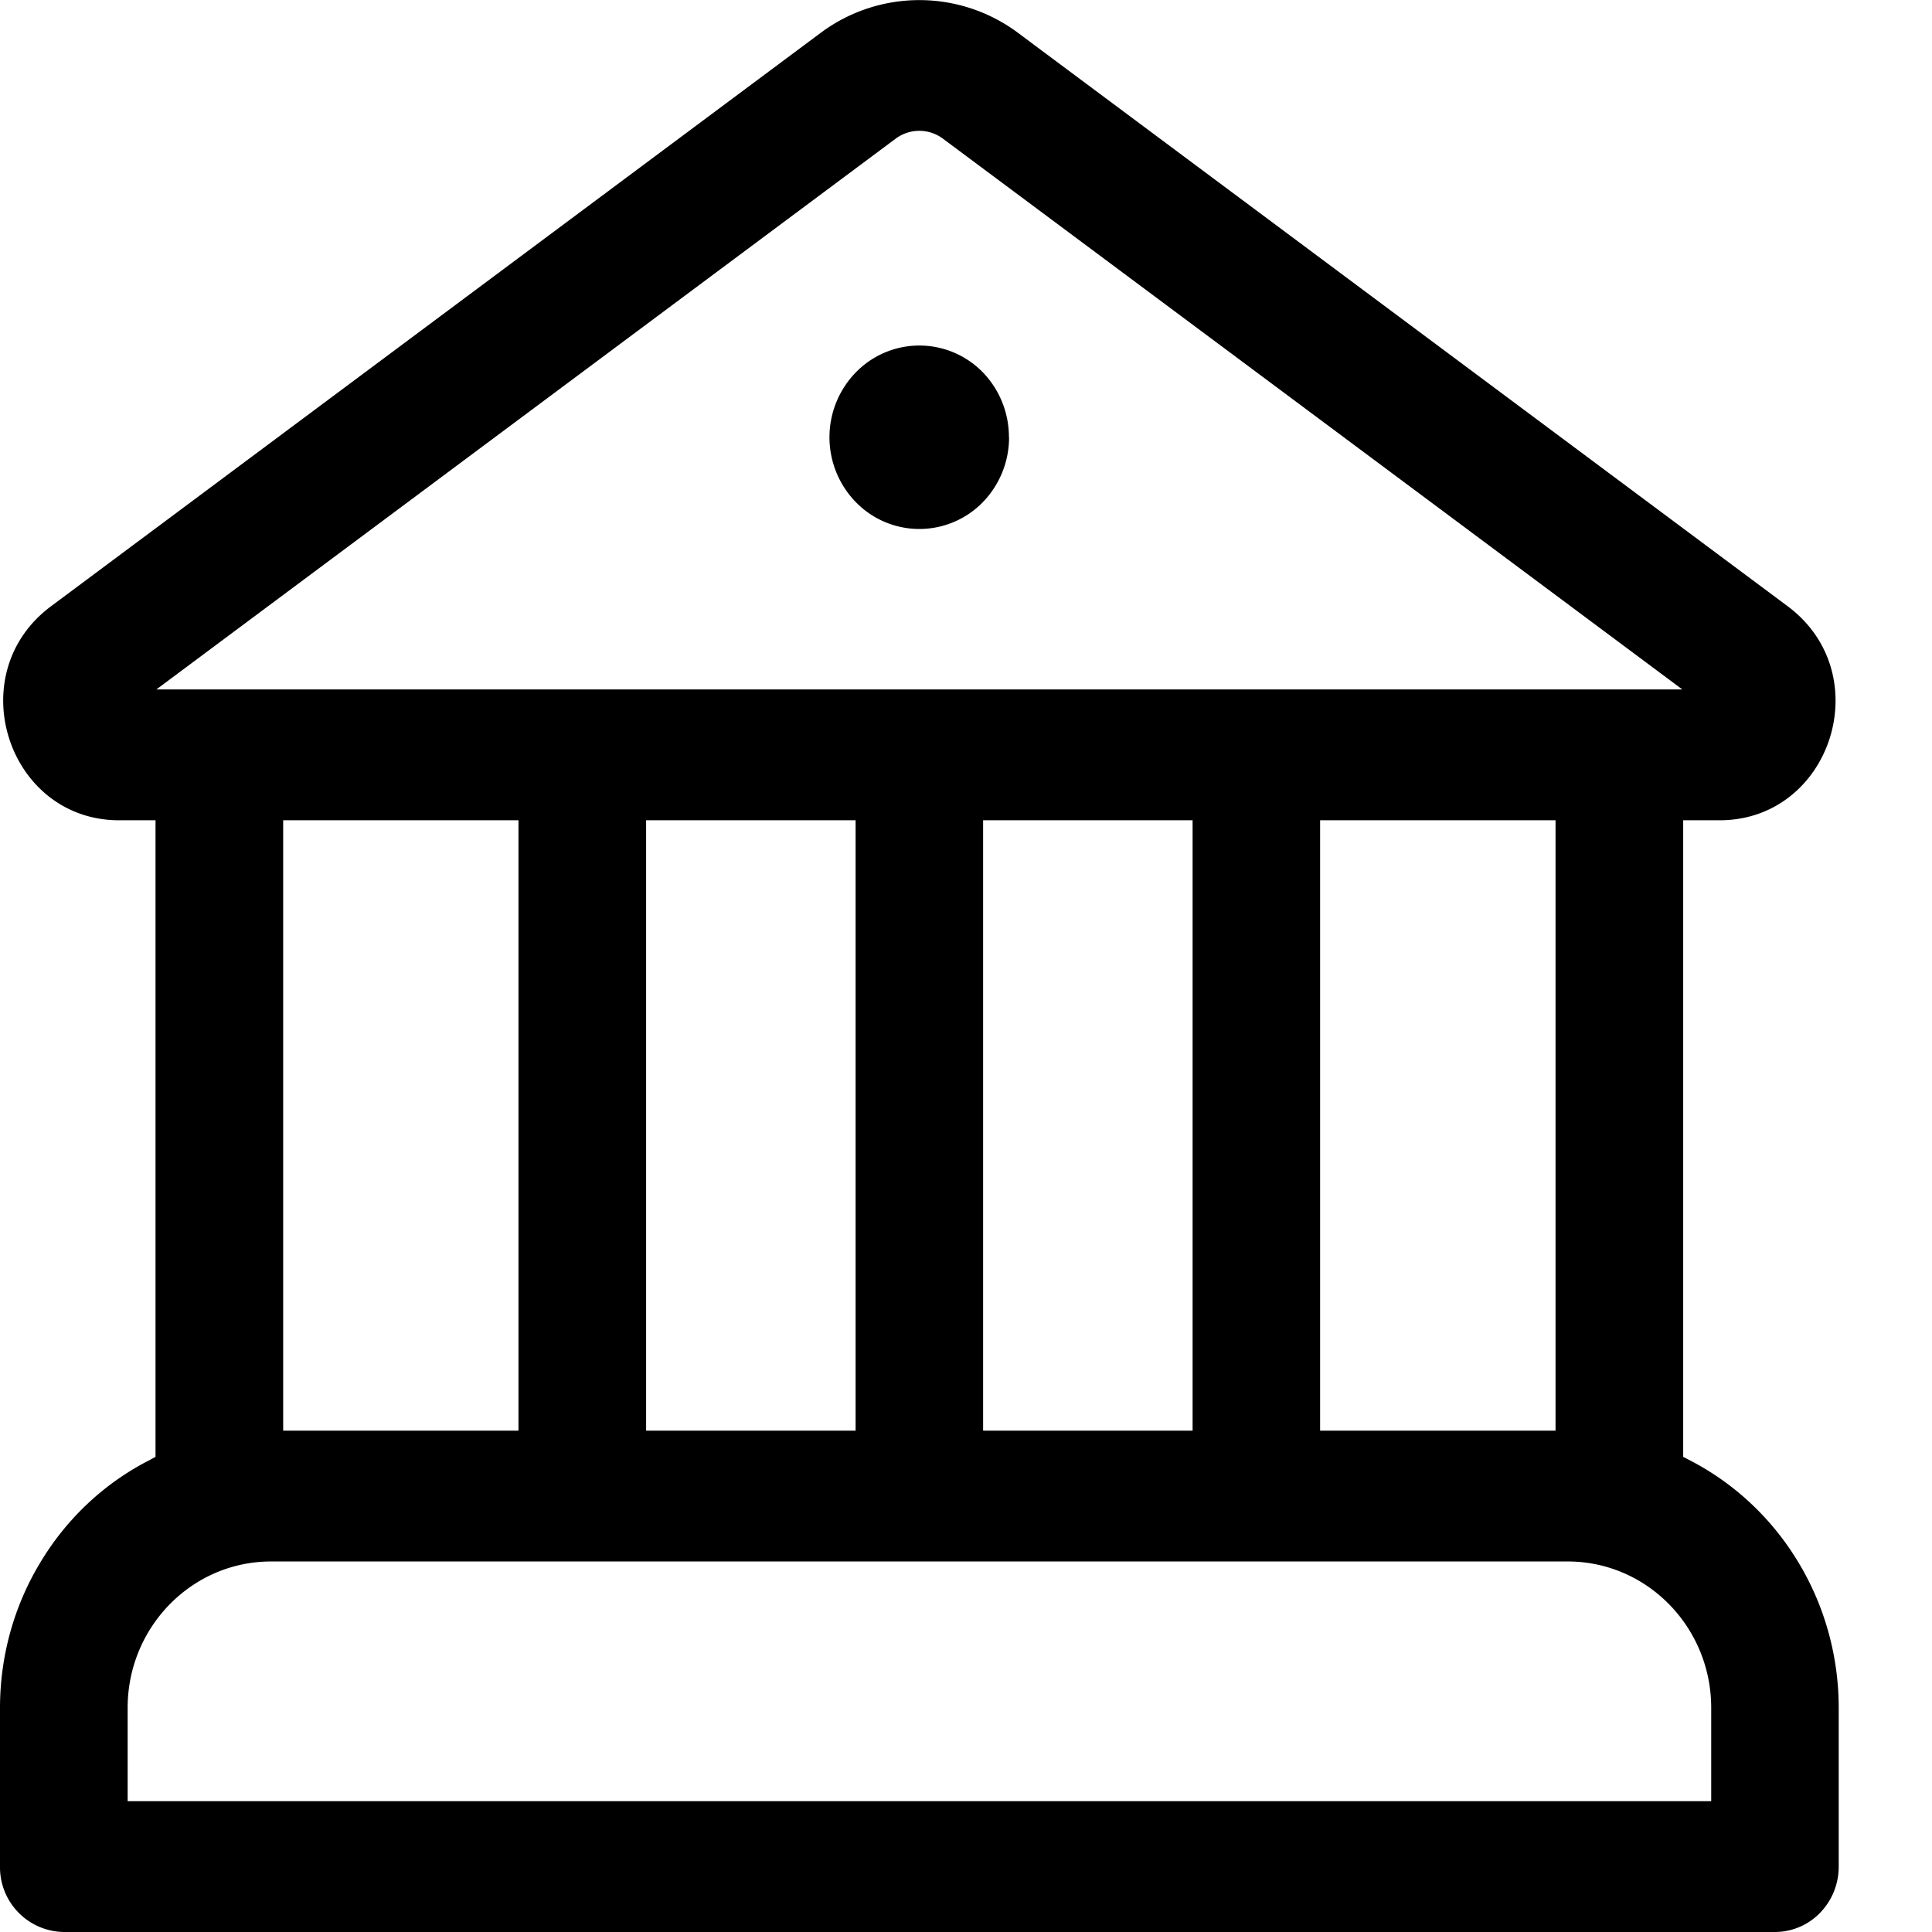 <svg fill="currentColor" xmlns="http://www.w3.org/2000/svg" viewBox="0 0 14 14"><path d="M7.312 3.168a.674.674 0 0 1-.191.472.642.642 0 0 1-.918 0 .674.674 0 0 1 0-.943.642.642 0 0 1 .918 0 .674.674 0 0 1 .19.471z"/><path d="m7.377.238.162.121 5.415 4.034c.66.492.314 1.551-.493 1.551h-.264v4.613l.054.028c.323.168.594.424.783.74.19.316.29.68.29 1.05v1.151a.48.48 0 0 1-.136.336.456.456 0 0 1-.327.138H.463A.469.469 0 0 1 0 13.526v-1.15c0-.371.1-.735.29-1.05.189-.317.46-.573.783-.74l.054-.029V5.944H.863c-.806 0-1.153-1.06-.493-1.551L5.947.238a1.196 1.196 0 0 1 1.43 0zm-.716.71a.287.287 0 0 0-.171.057L1.133 4.996h11.058L6.833 1.005A.287.287 0 0 0 6.66.948zm4.611 9.419V5.944H9.566v4.423h1.706zm-2.63 0V5.944H7.124v4.423h1.518zm-2.442 0V5.944H4.682v4.423H6.2zM.924 13.052H12.4v-.677c0-.583-.464-1.06-1.04-1.06H1.965c-.576 0-1.04.477-1.04 1.06v.677zm1.128-7.108v4.423h1.705V5.944H2.052z"/></svg>